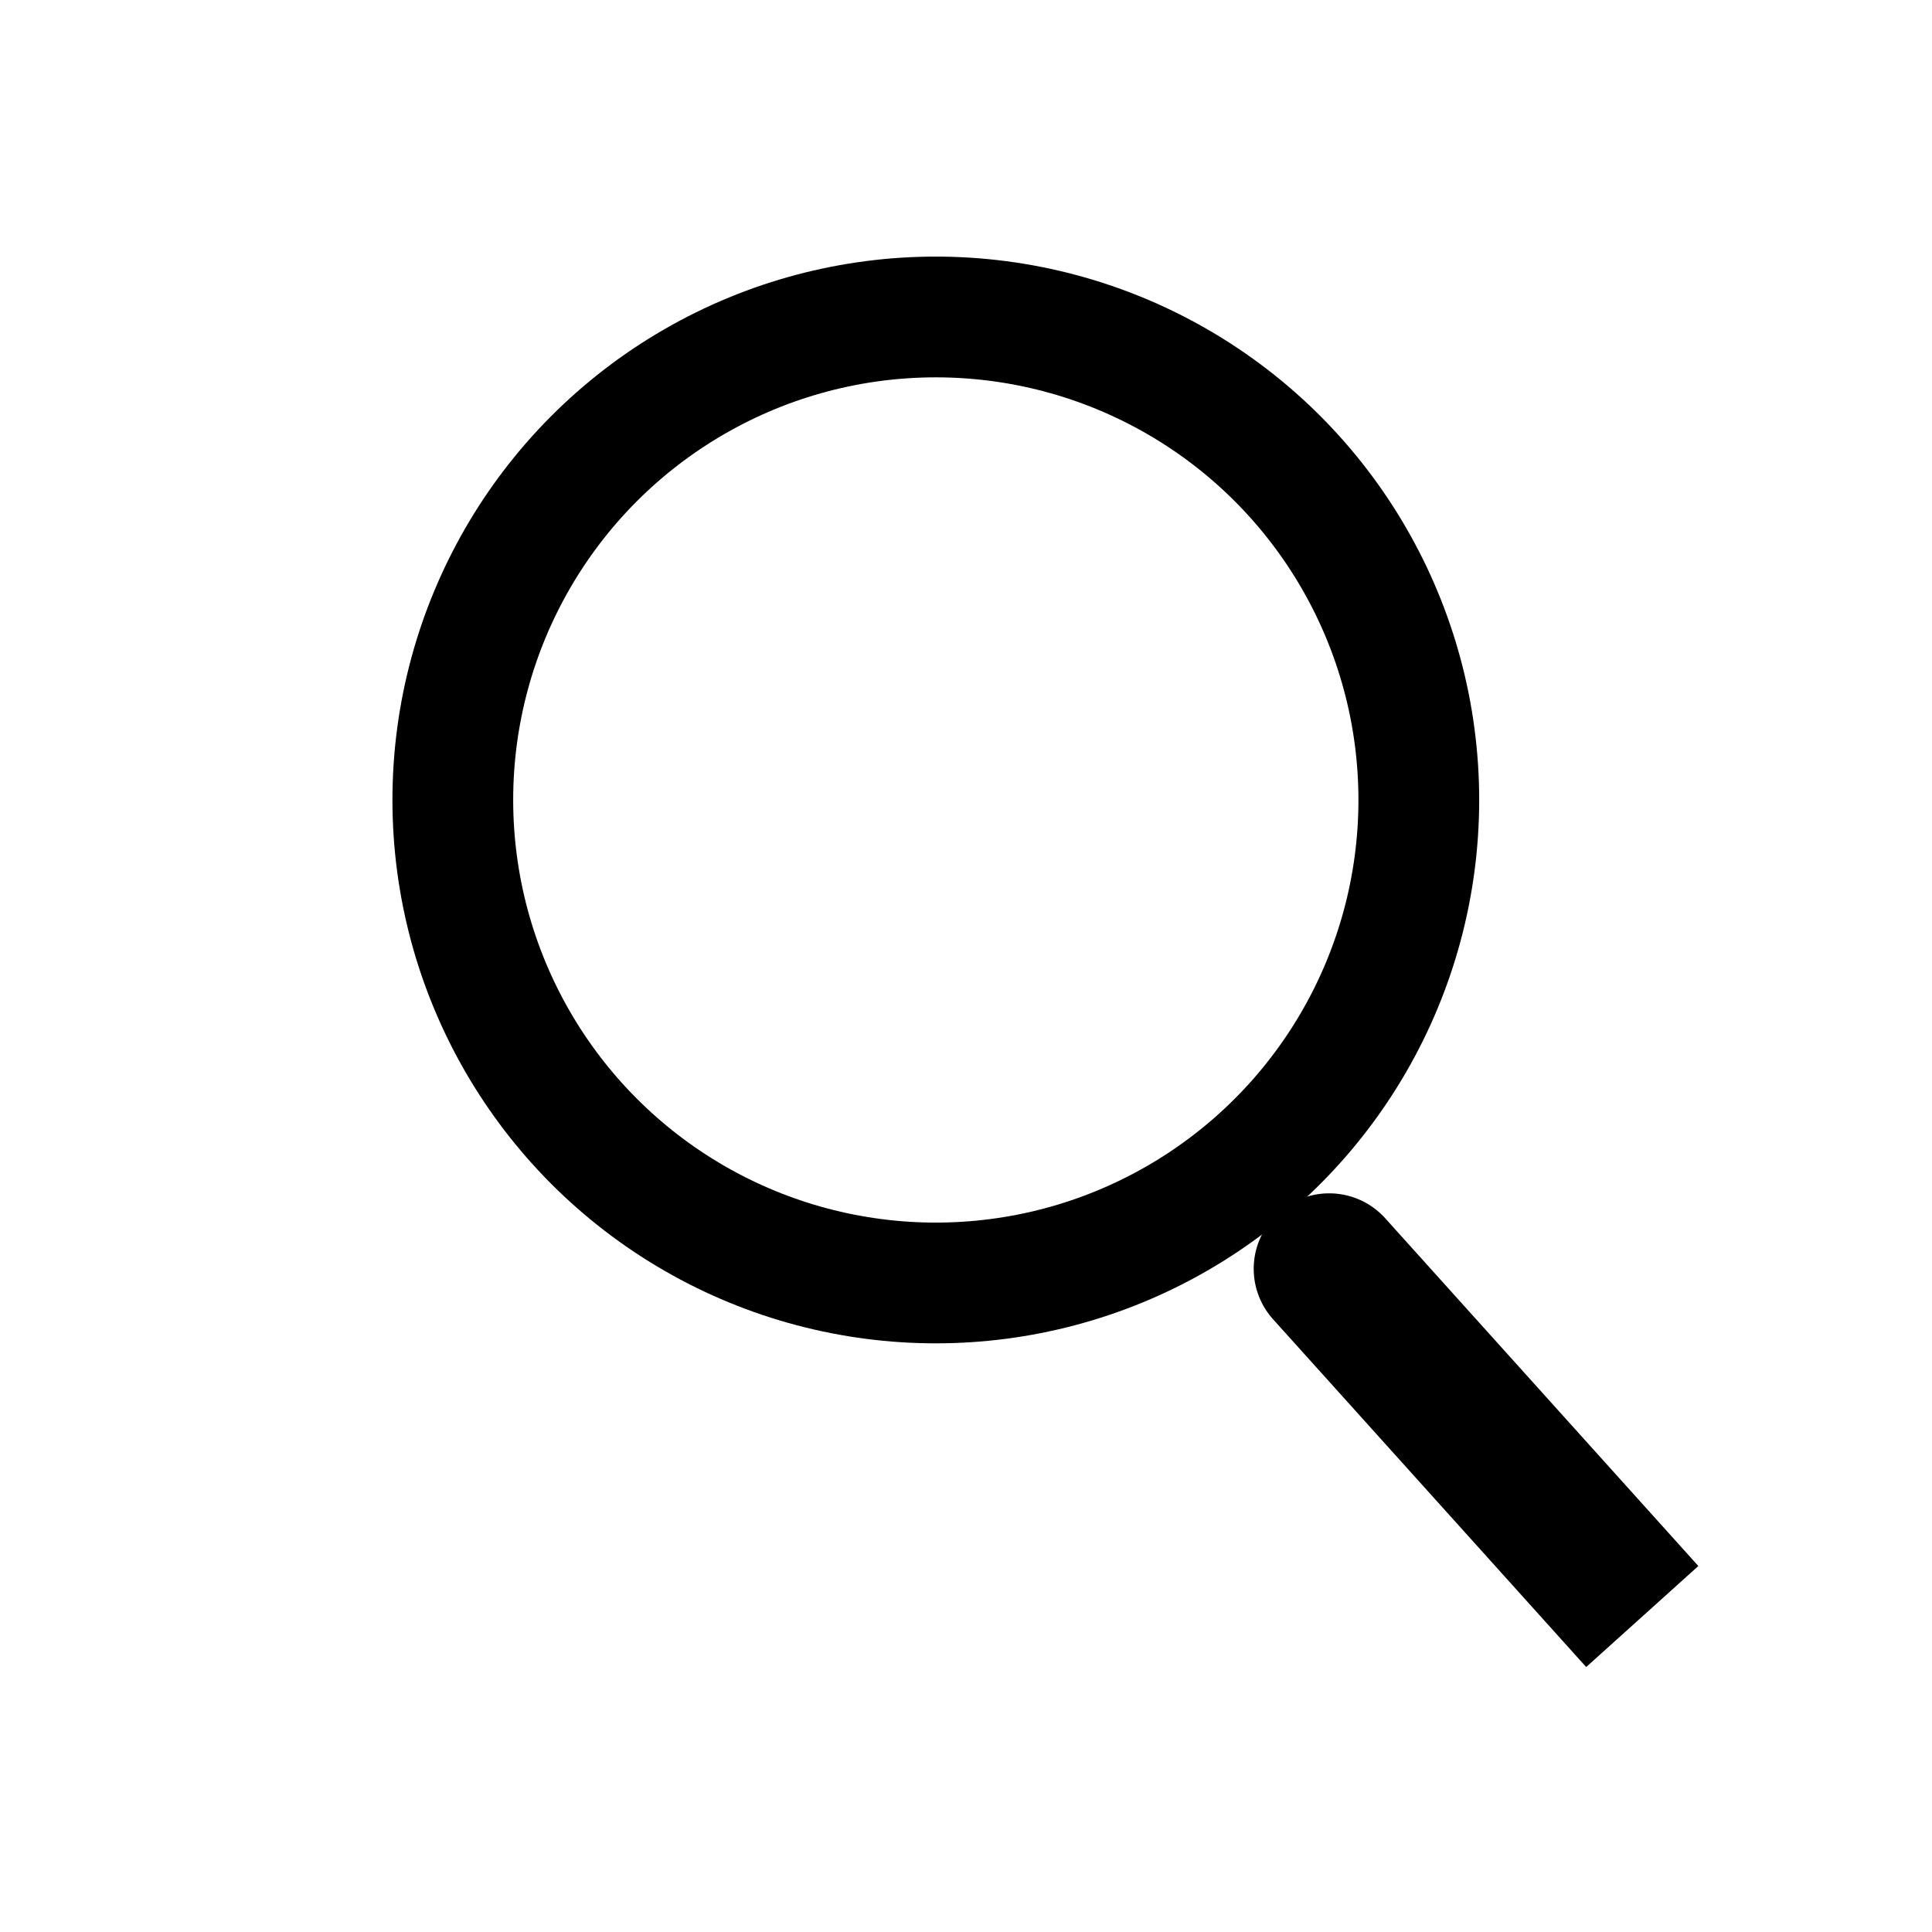 <svg width="128" height="128" xmlns="http://www.w3.org/2000/svg"><g fill="none" fill-rule="evenodd"><circle stroke="#000" stroke-width="8" cx="62" cy="53" r="32"/><path d="M84.716 80.346a5 5 0 0 1 7.061.37l20.743 23.037-7.431 6.692-20.743-23.038a5 5 0 0 1 .37-7.061z" fill="#000"/></g></svg>